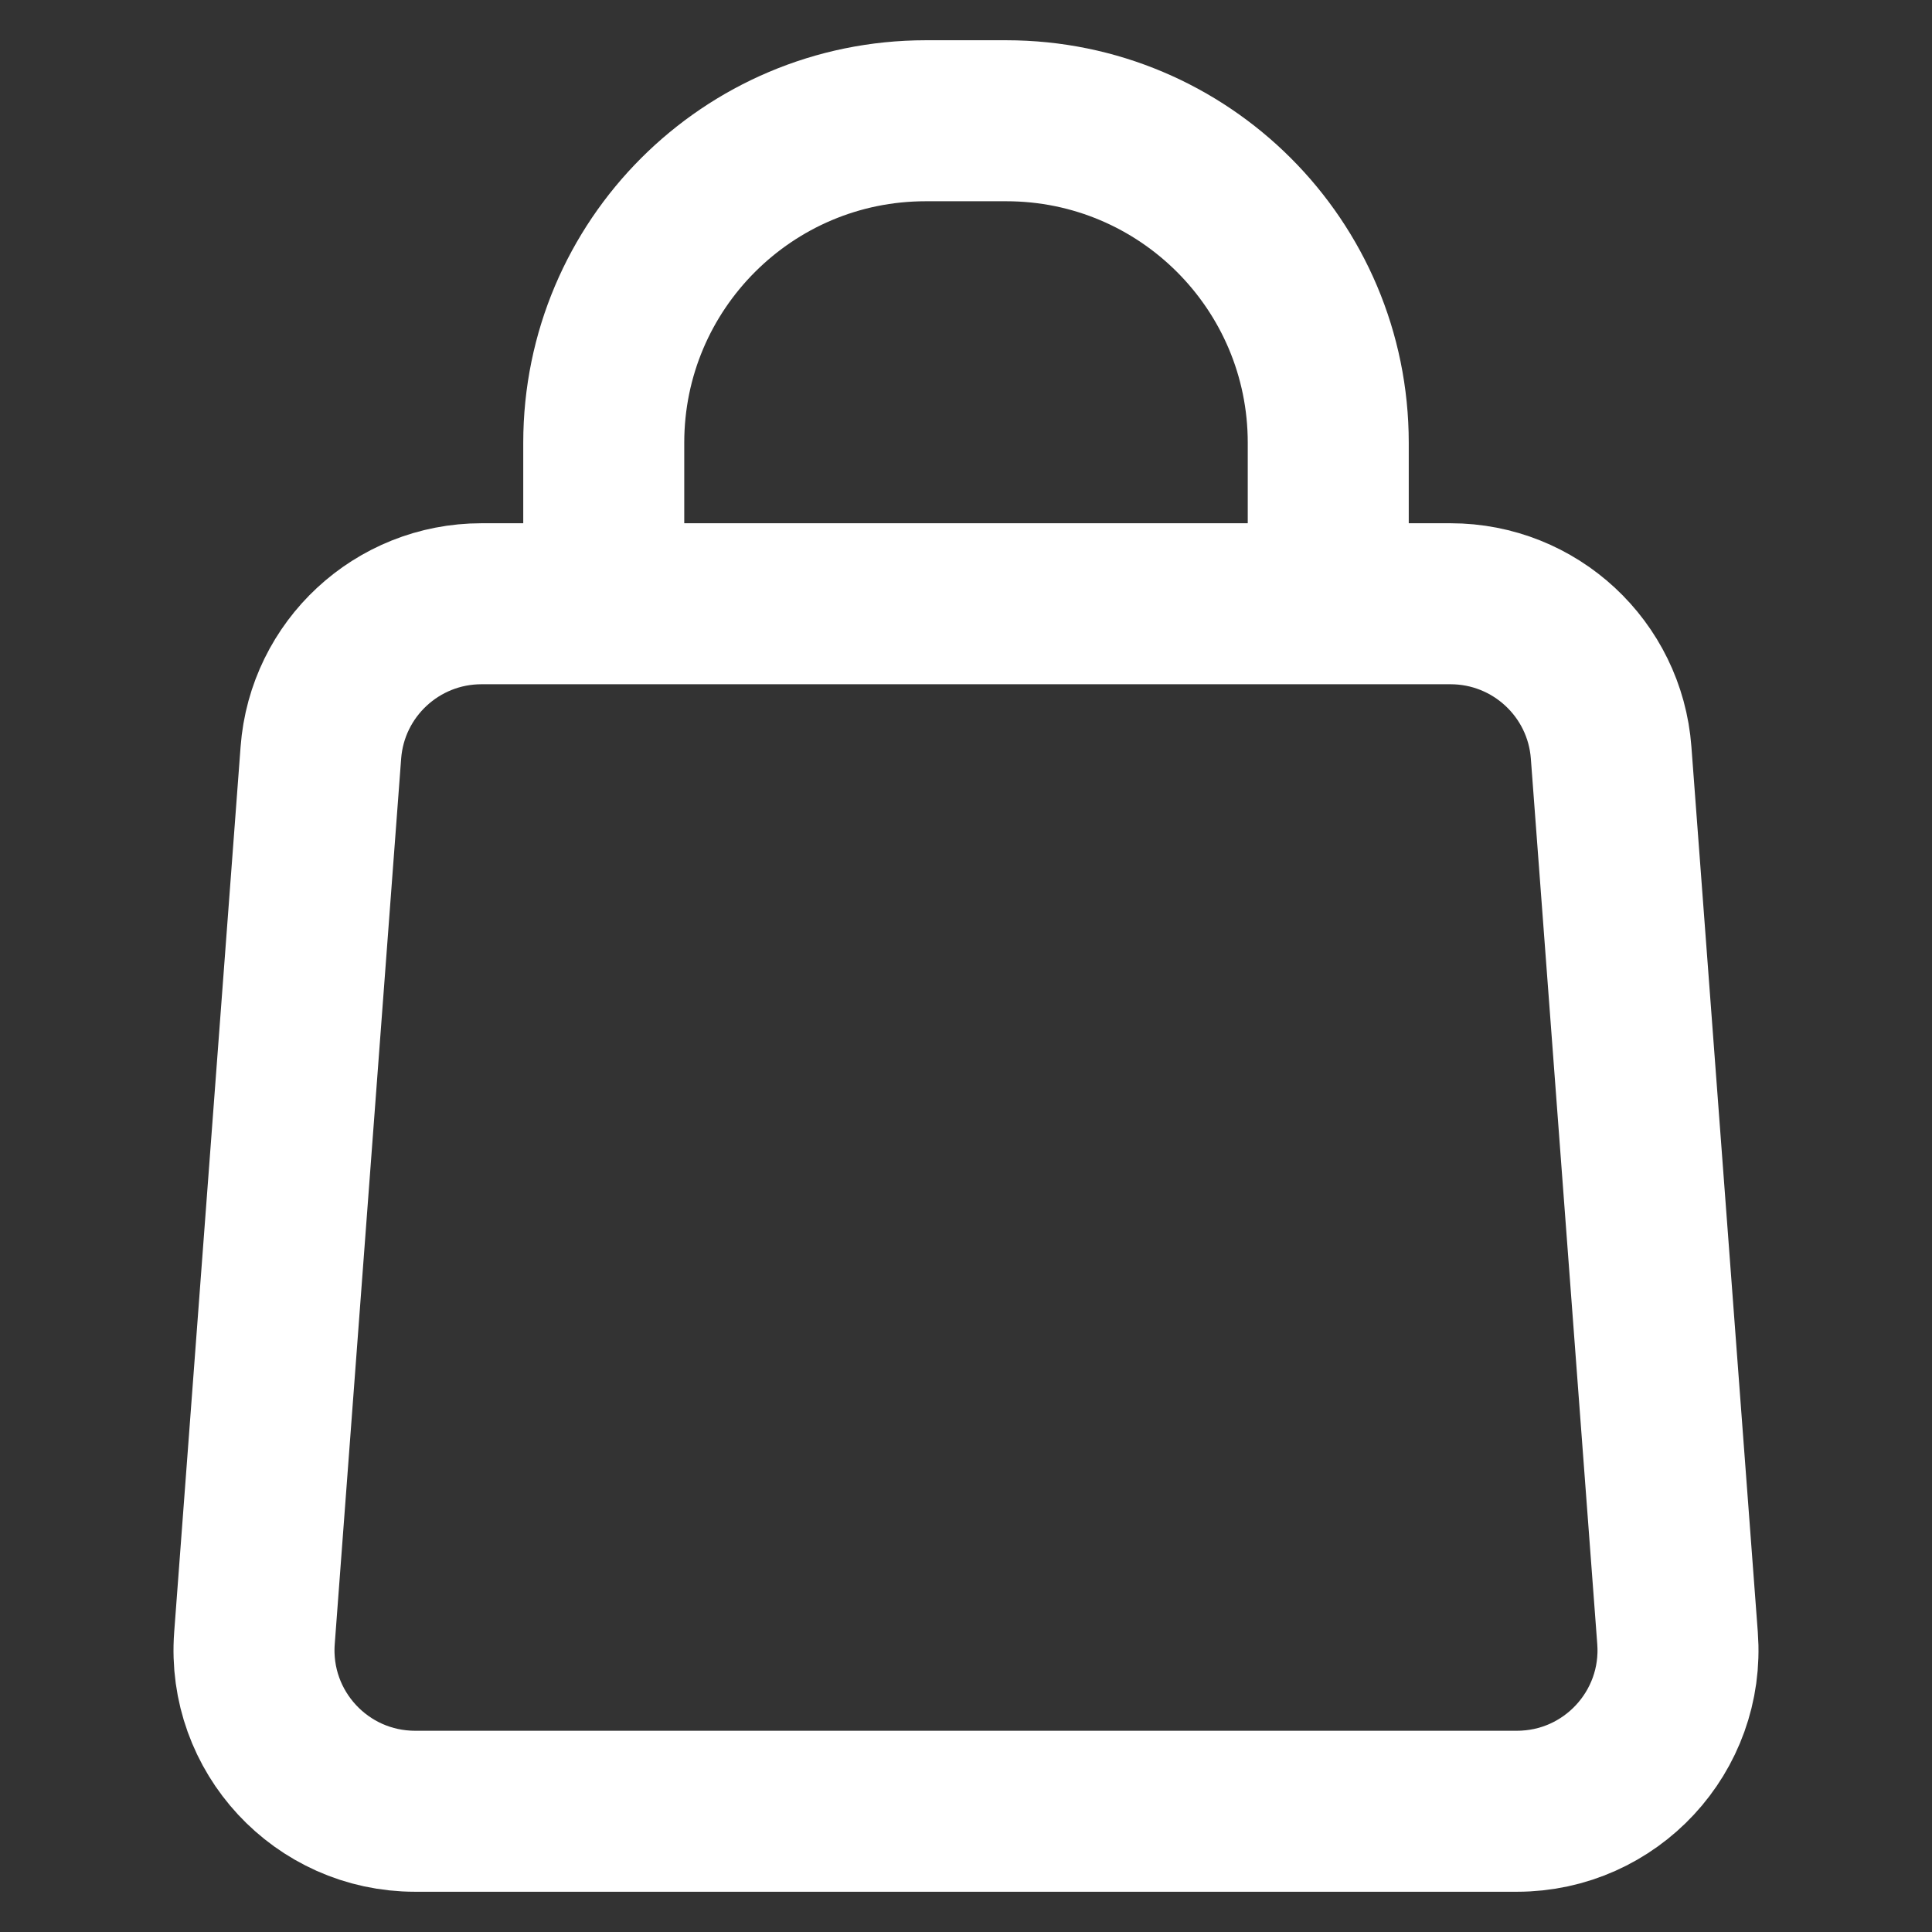 <svg width="24" height="24" viewBox="0 0 24 24" fill="none" xmlns="http://www.w3.org/2000/svg">
<rect x="0" y="0" width="24" height="24" fill="#333333" stroke="none"/>
<path d="M3.986 9.35C4.064 8.307 4.934 7.5 5.981 7.5H18.019C19.066 7.5 19.936 8.307 20.014 9.35L20.839 20.35C20.926 21.511 20.008 22.5 18.844 22.5H5.156C3.992 22.5 3.074 21.511 3.161 20.35L3.986 9.35Z" stroke="white" stroke-width="2"/>
<path d="M16.5 7.5V5.5C16.5 3.291 14.709 1.5 12.5 1.5H11.5C9.291 1.5 7.5 3.291 7.5 5.5V7.5" stroke="white" stroke-width="2"/>
</svg>
